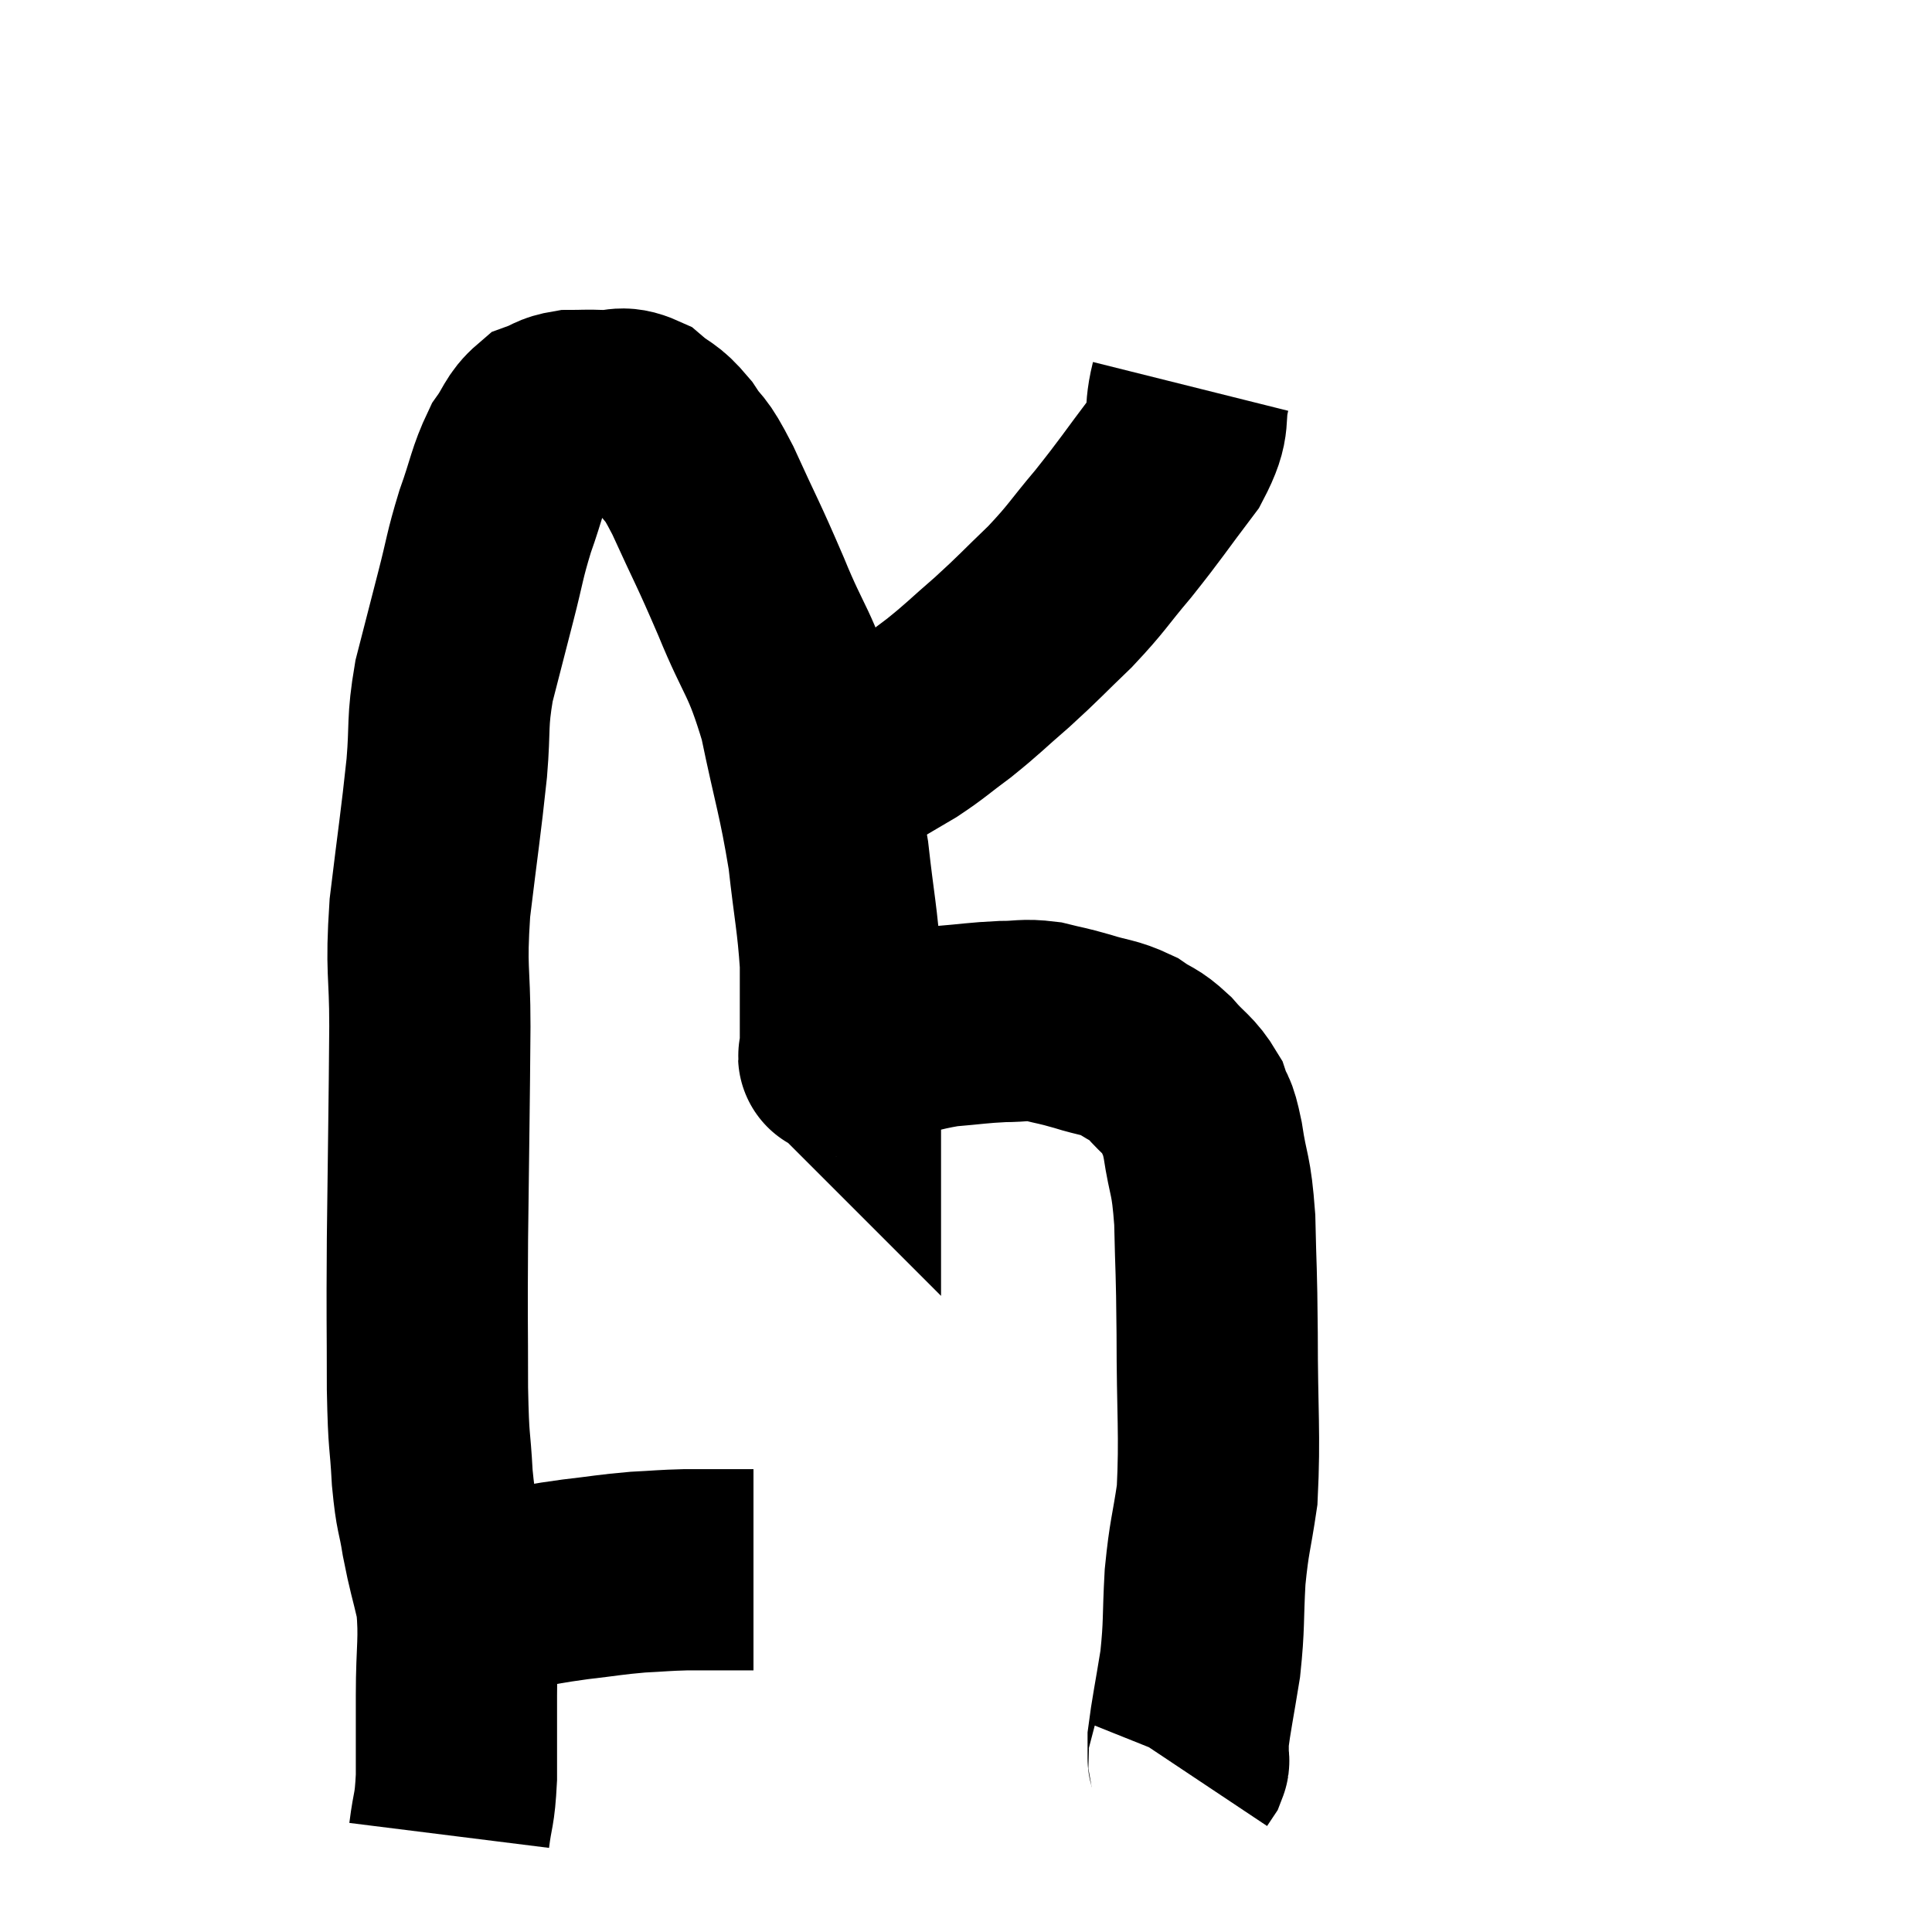 <svg width="48" height="48" viewBox="0 0 48 48" xmlns="http://www.w3.org/2000/svg"><path d="M 10.2 39.72 C 10.59 39.72, 10.335 39.78, 10.98 39.72 C 11.88 39.6, 11.955 39.6, 12.78 39.48 C 13.53 39.36, 13.515 39.345, 14.28 39.24 C 15.06 39.15, 15.15 39.12, 15.84 39.06 C 16.44 39.03, 16.47 39.015, 17.04 39 C 17.58 39, 17.7 39, 18.12 39 C 18.42 39, 18.57 39, 18.72 39 L 18.72 39" fill="none" stroke="black" stroke-width="5"></path><path d="M 11.16 45.6 C 11.25 44.88, 11.295 45.03, 11.34 44.16 C 11.34 43.14, 11.34 43.215, 11.34 42.12 C 11.34 40.95, 11.43 40.755, 11.34 39.78 C 11.16 39, 11.13 38.985, 10.98 38.22 C 10.86 37.47, 10.83 37.65, 10.74 36.72 C 10.68 35.61, 10.65 35.985, 10.62 34.5 C 10.62 32.64, 10.605 33.03, 10.62 30.78 C 10.65 28.14, 10.665 27.555, 10.68 25.5 C 10.68 24.03, 10.575 24.165, 10.68 22.56 C 10.89 20.82, 10.95 20.49, 11.1 19.08 C 11.19 18, 11.1 17.985, 11.28 16.92 C 11.55 15.87, 11.565 15.81, 11.82 14.82 C 12.06 13.89, 12.03 13.845, 12.3 12.96 C 12.6 12.12, 12.6 11.91, 12.9 11.28 C 13.2 10.86, 13.185 10.71, 13.5 10.44 C 13.83 10.32, 13.8 10.26, 14.16 10.2 C 14.55 10.2, 14.52 10.185, 14.94 10.2 C 15.39 10.23, 15.405 10.065, 15.84 10.26 C 16.26 10.62, 16.275 10.5, 16.68 10.98 C 17.07 11.58, 16.965 11.22, 17.46 12.18 C 18.06 13.5, 18.06 13.425, 18.66 14.82 C 19.26 16.29, 19.38 16.155, 19.86 17.76 C 20.22 19.5, 20.325 19.695, 20.58 21.24 C 20.73 22.59, 20.805 22.83, 20.88 23.94 C 20.88 24.81, 20.88 25.125, 20.88 25.68 C 20.88 25.92, 20.88 26.04, 20.88 26.16 C 20.88 26.16, 20.88 26.16, 20.88 26.16 C 20.88 26.16, 20.88 26.16, 20.88 26.16 C 20.88 26.16, 20.865 26.145, 20.88 26.16 C 20.91 26.19, 20.73 26.28, 20.94 26.22 C 21.33 26.07, 21.09 26.1, 21.72 25.92 C 22.59 25.71, 22.665 25.635, 23.46 25.5 C 24.18 25.44, 24.285 25.41, 24.9 25.38 C 25.41 25.38, 25.425 25.32, 25.92 25.38 C 26.4 25.5, 26.355 25.47, 26.88 25.62 C 27.45 25.8, 27.54 25.755, 28.02 25.98 C 28.41 26.25, 28.41 26.16, 28.8 26.52 C 29.19 26.97, 29.31 26.97, 29.58 27.42 C 29.73 27.87, 29.73 27.6, 29.88 28.32 C 30.03 29.31, 30.09 29.1, 30.18 30.3 C 30.21 31.71, 30.225 31.41, 30.24 33.12 C 30.24 35.13, 30.315 35.625, 30.24 37.14 C 30.09 38.16, 30.045 38.13, 29.94 39.18 C 29.88 40.26, 29.925 40.335, 29.82 41.34 C 29.67 42.27, 29.595 42.615, 29.52 43.2 C 29.52 43.44, 29.52 43.53, 29.52 43.68 C 29.52 43.74, 29.55 43.725, 29.52 43.8 L 29.4 43.98" fill="none" stroke="black" stroke-width="5"></path><path d="M 29.58 9.6 C 29.37 10.44, 29.64 10.365, 29.16 11.28 C 28.41 12.27, 28.365 12.375, 27.66 13.26 C 27 14.04, 27.03 14.085, 26.34 14.82 C 25.62 15.51, 25.59 15.57, 24.9 16.2 C 24.24 16.77, 24.195 16.845, 23.58 17.34 C 23.01 17.76, 22.98 17.82, 22.44 18.18 C 21.93 18.48, 21.675 18.63, 21.42 18.78 C 21.42 18.78, 21.465 18.765, 21.42 18.78 C 21.33 18.81, 21.285 18.825, 21.24 18.84 C 21.24 18.84, 21.315 18.84, 21.24 18.84 L 20.94 18.84" fill="none" stroke="black" stroke-width="5"></path></svg>